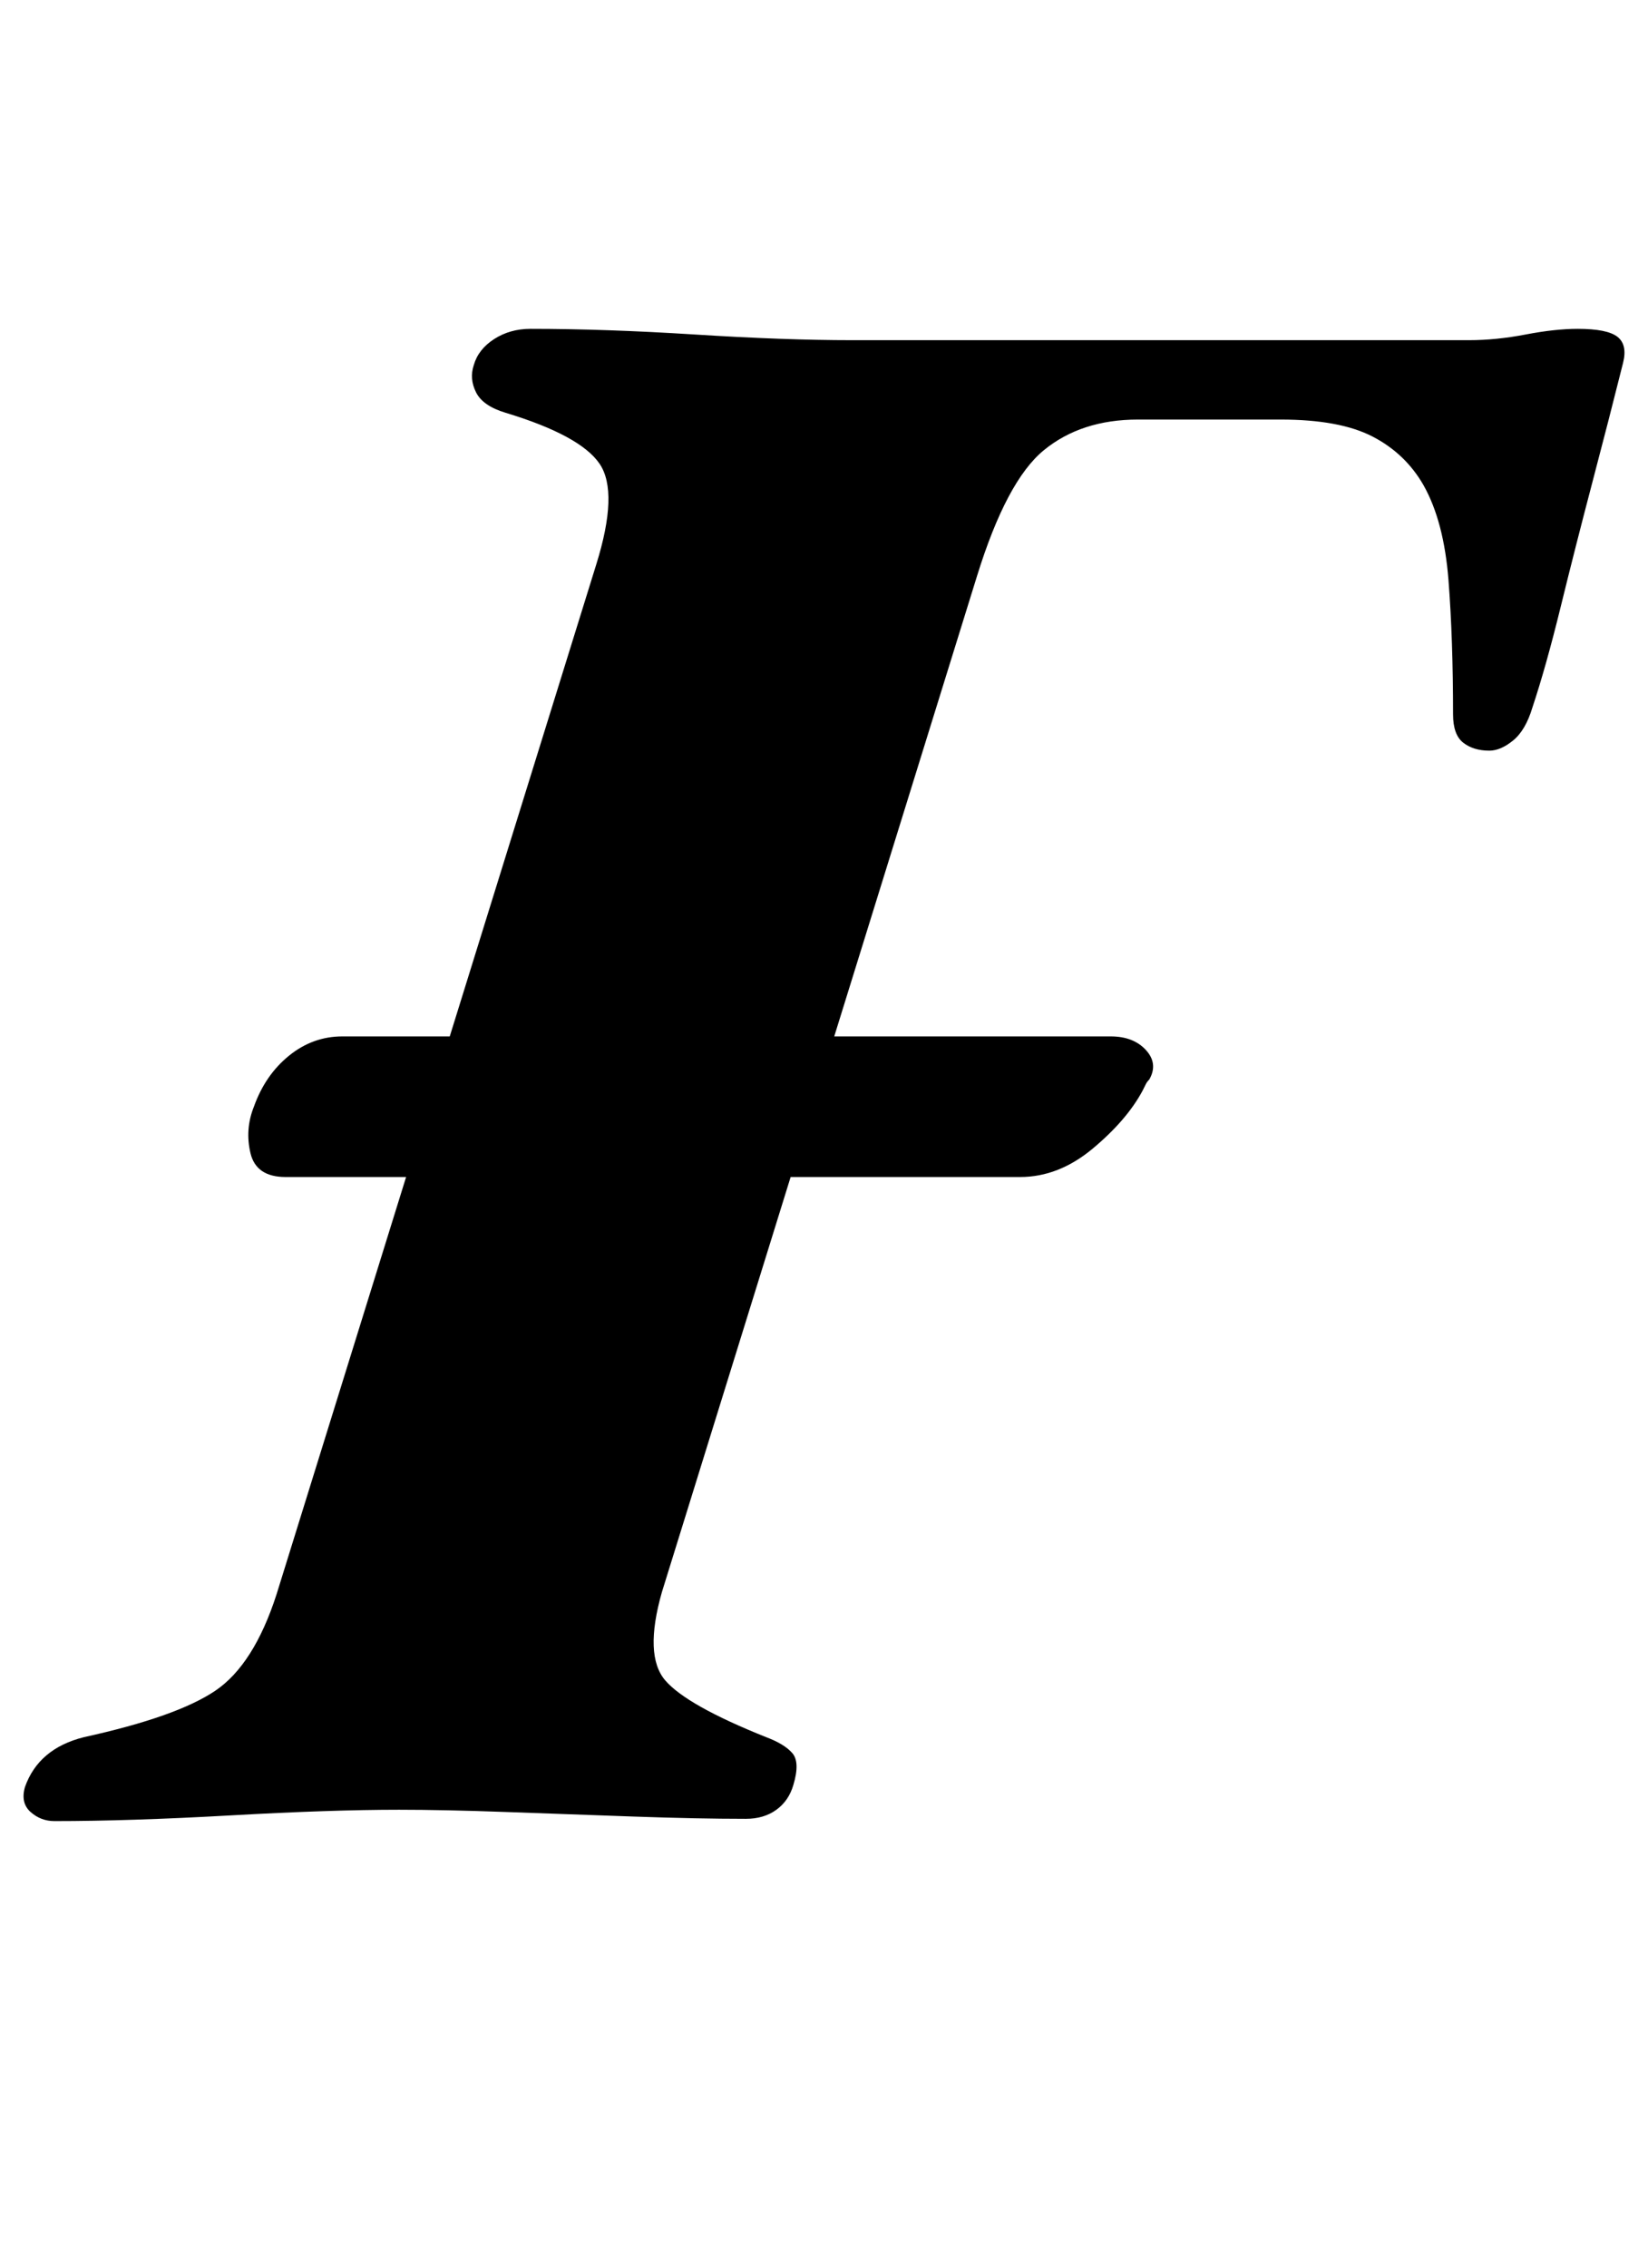 <?xml version="1.0" standalone="no"?>
<!DOCTYPE svg PUBLIC "-//W3C//DTD SVG 1.1//EN" "http://www.w3.org/Graphics/SVG/1.1/DTD/svg11.dtd" >
<svg xmlns="http://www.w3.org/2000/svg" xmlns:xlink="http://www.w3.org/1999/xlink" version="1.1" viewBox="-58 0 727 1000">
  <g transform="matrix(1 0 0 -1 0 800)">
   <path fill="currentColor"
d="M68 281q-13 0 -15.5 10.5t1.5 20.5q5 14 15.5 22.5t23.5 8.5h339q10 0 15.5 -6t1.5 -13q-1 -1 -1.5 -2l-1.5 -3q-7 -13 -22 -25.5t-32 -12.5h-324zM-34 -3q-6 0 -10.5 4t-2.5 11q6 17 26 22q41 9 58 20.5t27 42.5l141 454q10 32 1.5 44.5t-41.5 22.5q-10 3 -13 9t-1 12
q2 7 9 11.5t16 4.5q33 0 72.5 -2.5t69.5 -2.5h272q12 0 25 2.5t23 2.5q13 0 17.5 -3.5t2.5 -11.5q-6 -24 -13.5 -52.5t-14 -55t-12.5 -44.5q-3 -10 -8.5 -14.5t-10.5 -4.5q-7 0 -11.5 3.5t-4.5 12.5q0 33 -2 59t-11 42q-8 14 -22.5 21.5t-40.5 7.5h-63q-25 0 -41.5 -13.5
t-29.5 -55.5l-139 -448q-8 -28 1.5 -39t44.5 -25q8 -3 11.5 -7t0.5 -14q-2 -7 -7.5 -11t-13.5 -4q-21 0 -49.5 1t-56 2t-47.5 1q-30 0 -74.5 -2.5t-77.5 -2.5z" />
  </g>

</svg>
